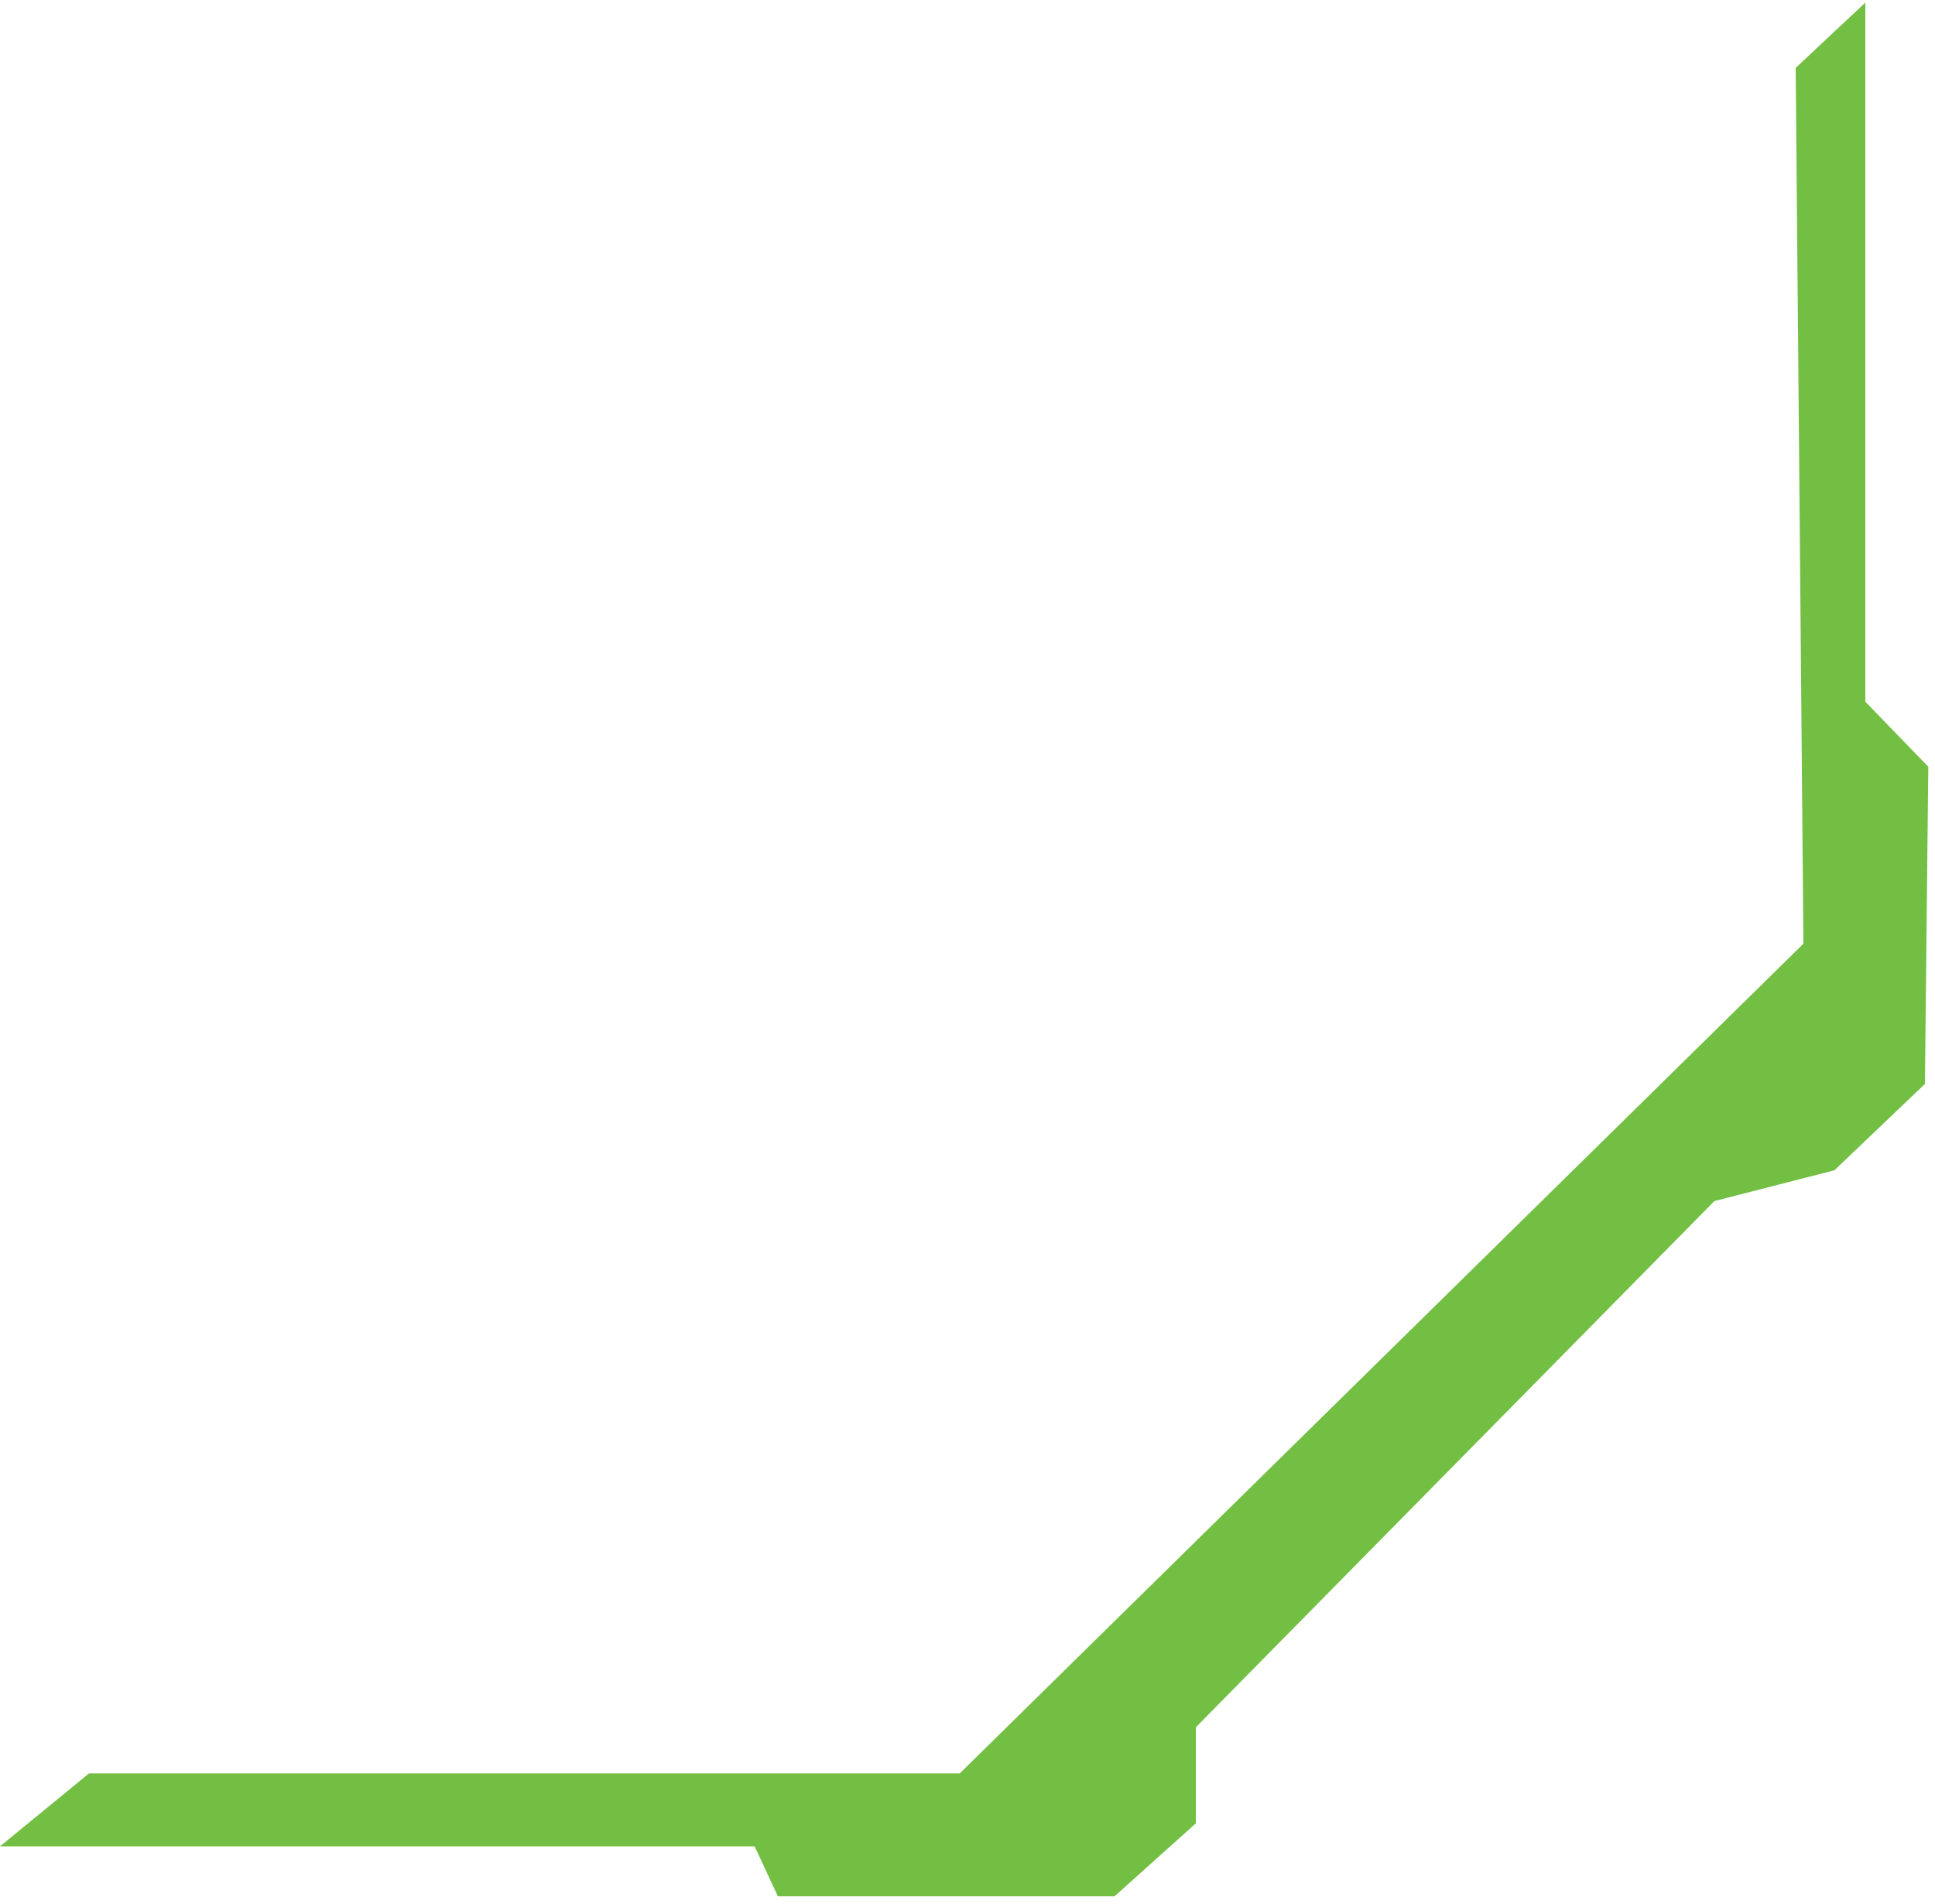 <svg width="250" height="246" viewBox="0 0 250 246" fill="none" xmlns="http://www.w3.org/2000/svg">
<path d="M233 121.926L232 8.773L241 0.336V90.66L249.134 99.061L248.699 140.047L237 151.207L221.5 155.177L154.5 223.168V235.576L144 245.005L100.5 245.005L97.5 238.553H0L11.5 229.124H124L233 121.926Z" fill="#72BF44"/>
</svg>
